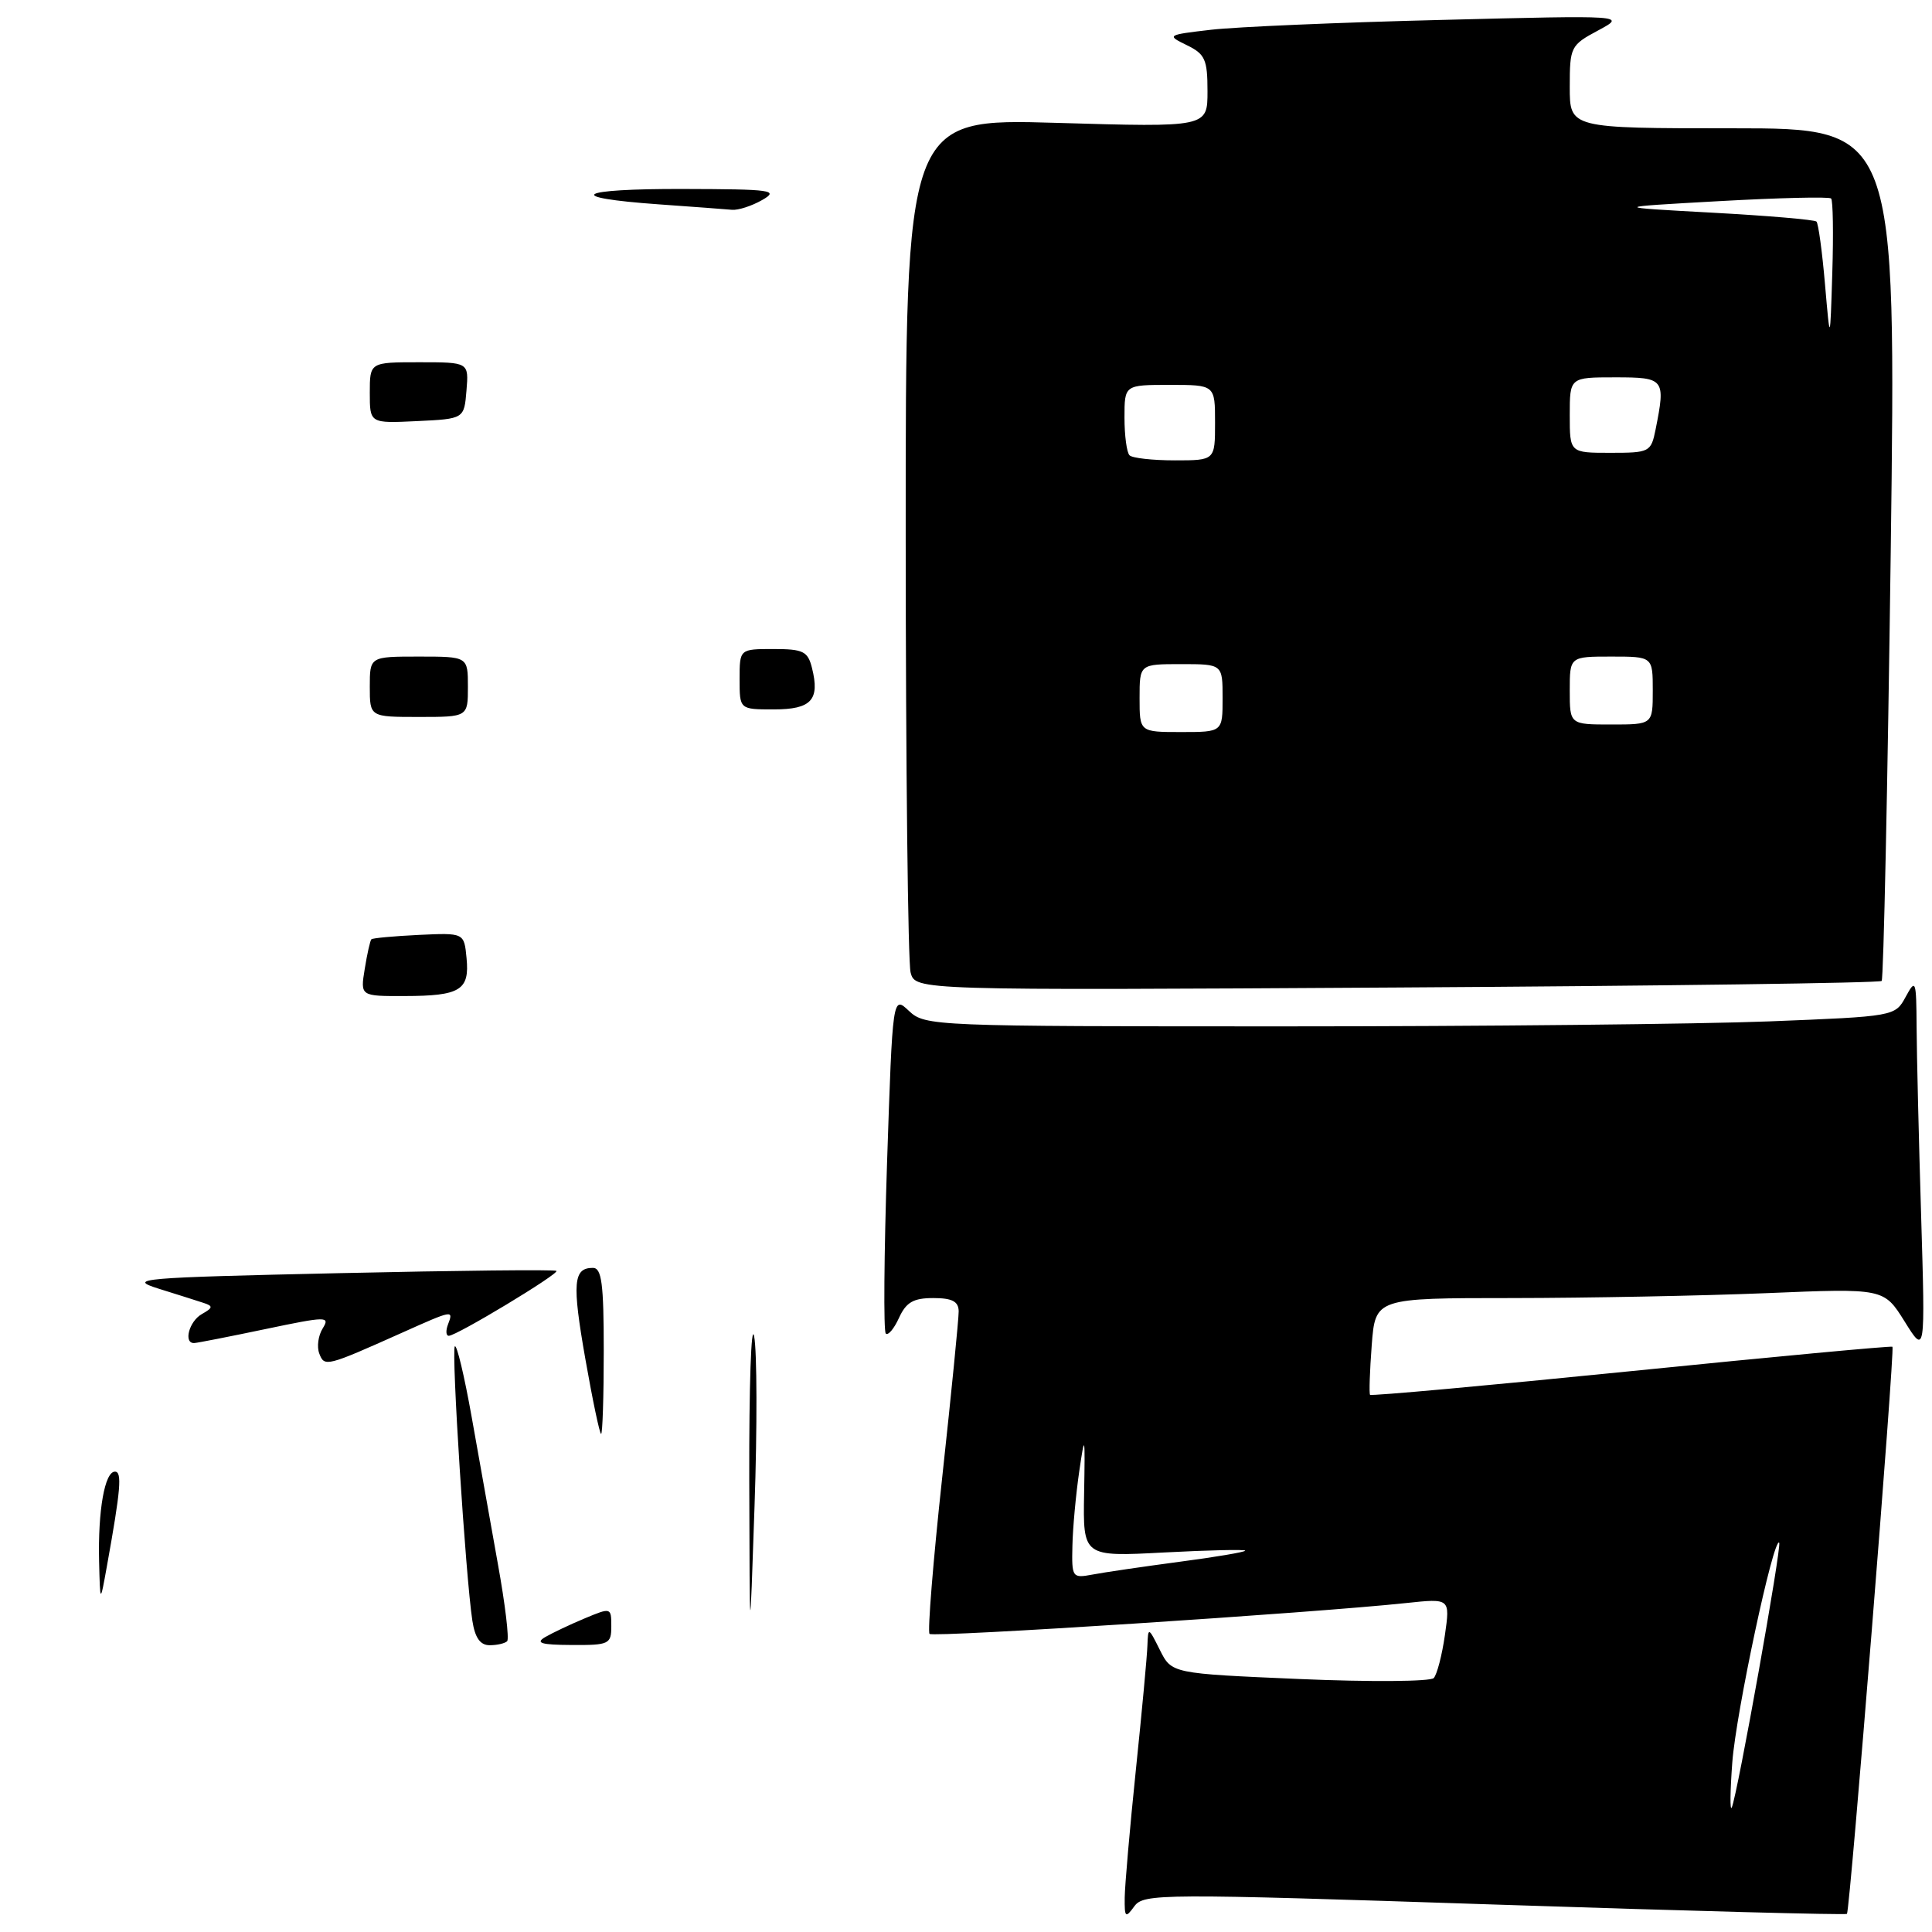 <?xml version="1.0" encoding="UTF-8" standalone="no"?>
<!DOCTYPE svg PUBLIC "-//W3C//DTD SVG 1.1//EN" "http://www.w3.org/Graphics/SVG/1.1/DTD/svg11.dtd" >
<svg xmlns="http://www.w3.org/2000/svg" xmlns:xlink="http://www.w3.org/1999/xlink" version="1.1" viewBox="0 0 256 256">
 <g >
 <path fill="currentColor"
d=" M 198.02 252.36 C 223.55 253.21 244.57 253.76 244.73 253.60 C 245.13 253.20 251.10 178.76 250.76 178.45 C 250.62 178.32 235.04 179.77 216.15 181.68 C 197.26 183.58 181.69 185.00 181.54 184.82 C 181.40 184.64 181.50 181.69 181.76 178.25 C 182.24 172.00 182.24 172.00 200.37 172.00 C 210.34 171.99 225.50 171.70 234.06 171.35 C 249.62 170.70 249.62 170.70 252.37 175.10 C 255.11 179.50 255.11 179.50 254.56 161.09 C 254.25 150.96 253.98 139.71 253.96 136.09 C 253.92 129.85 253.84 129.64 252.51 132.09 C 251.11 134.67 251.05 134.68 234.39 135.34 C 225.20 135.70 196.29 136.00 170.15 136.00 C 123.66 136.00 122.58 135.96 120.45 133.96 C 118.28 131.91 118.28 131.91 117.54 154.03 C 117.14 166.19 117.06 176.40 117.37 176.70 C 117.67 177.01 118.46 176.08 119.12 174.63 C 120.07 172.55 121.03 172.00 123.66 172.00 C 126.16 172.00 127.01 172.44 127.03 173.75 C 127.04 174.71 126.06 184.61 124.85 195.74 C 123.64 206.88 122.89 216.22 123.17 216.50 C 123.66 216.99 173.96 213.73 186.33 212.41 C 192.15 211.79 192.15 211.79 191.46 216.64 C 191.08 219.31 190.41 221.88 189.98 222.35 C 189.55 222.82 181.56 222.88 172.22 222.48 C 155.25 221.75 155.25 221.75 153.69 218.63 C 152.18 215.60 152.13 215.58 152.04 218.00 C 152.00 219.38 151.31 226.80 150.51 234.50 C 149.71 242.20 149.05 249.82 149.03 251.44 C 149.00 254.10 149.13 254.21 150.30 252.60 C 151.54 250.90 153.67 250.89 198.02 252.36 Z  M 249.33 129.98 C 249.58 129.72 250.12 104.19 250.53 73.25 C 251.26 17.00 251.26 17.00 229.63 17.00 C 208.00 17.00 208.00 17.00 208.00 11.52 C 208.00 6.22 208.12 5.98 211.75 4.04 C 215.50 2.02 215.50 2.02 191.00 2.64 C 177.53 2.97 163.80 3.56 160.50 3.94 C 154.62 4.62 154.56 4.67 157.25 5.98 C 159.68 7.16 160.00 7.88 160.00 12.09 C 160.00 16.87 160.00 16.87 140.00 16.28 C 120.00 15.69 120.00 15.69 120.01 71.09 C 120.02 101.57 120.31 127.56 120.66 128.86 C 121.29 131.23 121.29 131.23 185.08 130.85 C 220.16 130.64 249.08 130.25 249.33 129.98 Z  M 62.59 214.75 C 61.70 208.96 59.78 178.89 60.27 178.40 C 60.53 178.13 61.53 182.32 62.49 187.71 C 63.44 193.09 65.01 201.87 65.97 207.22 C 66.94 212.57 67.49 217.18 67.20 217.47 C 66.90 217.76 65.86 218.00 64.88 218.00 C 63.63 218.00 62.94 217.02 62.59 214.75 Z  M 72.26 216.91 C 73.23 216.35 75.59 215.23 77.51 214.43 C 80.96 212.99 81.00 213.00 81.00 215.49 C 81.00 217.86 80.70 218.00 75.75 217.97 C 71.68 217.95 70.89 217.71 72.26 216.91 Z  M 99.28 196.00 C 99.25 183.62 99.54 175.11 99.93 177.08 C 100.31 179.05 100.34 189.17 99.98 199.58 C 99.34 218.50 99.34 218.50 99.28 196.00 Z  M 13.13 206.88 C 12.97 200.14 13.88 195.00 15.23 195.00 C 16.20 195.00 16.00 197.35 14.17 207.50 C 13.27 212.50 13.27 212.50 13.13 206.88 Z  M 77.56 180.06 C 75.79 169.99 75.96 168.00 78.56 168.00 C 79.73 168.00 80.00 170.09 80.00 179.00 C 80.00 185.05 79.84 190.00 79.65 190.00 C 79.46 190.00 78.52 185.53 77.56 180.06 Z  M 42.31 179.36 C 41.96 178.46 42.17 176.96 42.76 176.02 C 43.76 174.40 43.29 174.41 35.17 176.11 C 30.40 177.11 26.16 177.94 25.75 177.96 C 24.27 178.04 25.04 175.08 26.75 174.12 C 28.22 173.29 28.26 173.06 27.00 172.65 C 26.18 172.38 23.48 171.52 21.00 170.75 C 16.81 169.43 18.47 169.29 44.95 168.70 C 60.59 168.35 73.54 168.21 73.73 168.40 C 74.12 168.78 60.50 177.00 59.47 177.00 C 59.09 177.00 59.05 176.32 59.36 175.50 C 60.11 173.55 60.04 173.56 53.28 176.59 C 43.24 181.08 42.99 181.15 42.31 179.36 Z  M 48.33 128.38 C 48.65 126.38 49.05 124.62 49.21 124.46 C 49.37 124.30 52.20 124.04 55.50 123.88 C 61.50 123.60 61.50 123.60 61.82 126.95 C 62.24 131.20 60.99 131.97 53.62 131.98 C 47.74 132.00 47.74 132.00 48.33 128.38 Z  M 49.00 91.00 C 49.00 87.00 49.00 87.00 55.50 87.00 C 62.00 87.00 62.00 87.00 62.00 91.00 C 62.00 95.00 62.00 95.00 55.50 95.00 C 49.00 95.00 49.00 95.00 49.00 91.00 Z  M 98.00 90.00 C 98.00 86.00 98.00 86.00 102.48 86.00 C 106.43 86.00 107.04 86.30 107.59 88.50 C 108.66 92.75 107.51 94.00 102.53 94.00 C 98.00 94.00 98.00 94.00 98.00 90.00 Z  M 49.00 52.05 C 49.00 48.00 49.00 48.00 55.56 48.00 C 62.12 48.00 62.12 48.00 61.81 51.75 C 61.50 55.50 61.50 55.50 55.25 55.80 C 49.00 56.10 49.00 56.10 49.00 52.05 Z  M 87.33 27.08 C 74.50 26.17 76.37 25.00 90.58 25.04 C 102.29 25.07 103.27 25.20 101.00 26.50 C 99.62 27.29 97.83 27.87 97.00 27.80 C 96.17 27.72 91.82 27.40 87.33 27.08 Z  M 229.54 233.50 C 230.04 226.88 235.00 203.66 235.75 204.41 C 236.13 204.80 230.21 237.88 229.47 239.50 C 229.22 240.05 229.25 237.35 229.54 233.50 Z  M 142.10 204.83 C 142.15 202.45 142.56 198.03 143.00 195.00 C 143.75 189.87 143.79 190.06 143.65 197.89 C 143.50 206.28 143.50 206.28 154.25 205.71 C 160.16 205.40 165.00 205.29 165.00 205.47 C 165.00 205.65 161.06 206.32 156.25 206.95 C 151.44 207.59 146.26 208.35 144.75 208.64 C 142.08 209.14 142.00 209.03 142.10 204.83 Z  M 151.00 92.50 C 151.00 88.00 151.00 88.00 156.50 88.00 C 162.00 88.00 162.00 88.00 162.00 92.50 C 162.00 97.00 162.00 97.00 156.50 97.00 C 151.00 97.00 151.00 97.00 151.00 92.50 Z  M 208.00 91.50 C 208.00 87.00 208.00 87.00 213.50 87.00 C 219.00 87.00 219.00 87.00 219.00 91.50 C 219.00 96.00 219.00 96.00 213.50 96.00 C 208.00 96.00 208.00 96.00 208.00 91.50 Z  M 149.67 60.33 C 149.30 59.97 149.00 57.72 149.00 55.33 C 149.00 51.00 149.00 51.00 155.00 51.00 C 161.00 51.00 161.00 51.00 161.00 56.00 C 161.00 61.00 161.00 61.00 155.67 61.00 C 152.73 61.00 150.03 60.70 149.67 60.33 Z  M 208.00 55.00 C 208.00 50.00 208.00 50.00 214.00 50.00 C 220.57 50.00 220.71 50.19 219.38 56.88 C 218.77 59.91 218.59 60.00 213.38 60.00 C 208.00 60.00 208.00 60.00 208.00 55.00 Z  M 241.82 37.65 C 241.45 33.34 240.94 29.60 240.69 29.36 C 240.44 29.11 234.22 28.58 226.87 28.18 C 213.50 27.45 213.50 27.45 227.84 26.65 C 235.73 26.21 242.38 26.05 242.63 26.30 C 242.88 26.54 242.95 30.96 242.79 36.12 C 242.50 45.50 242.50 45.50 241.82 37.65 Z "/>
</g>
</svg>